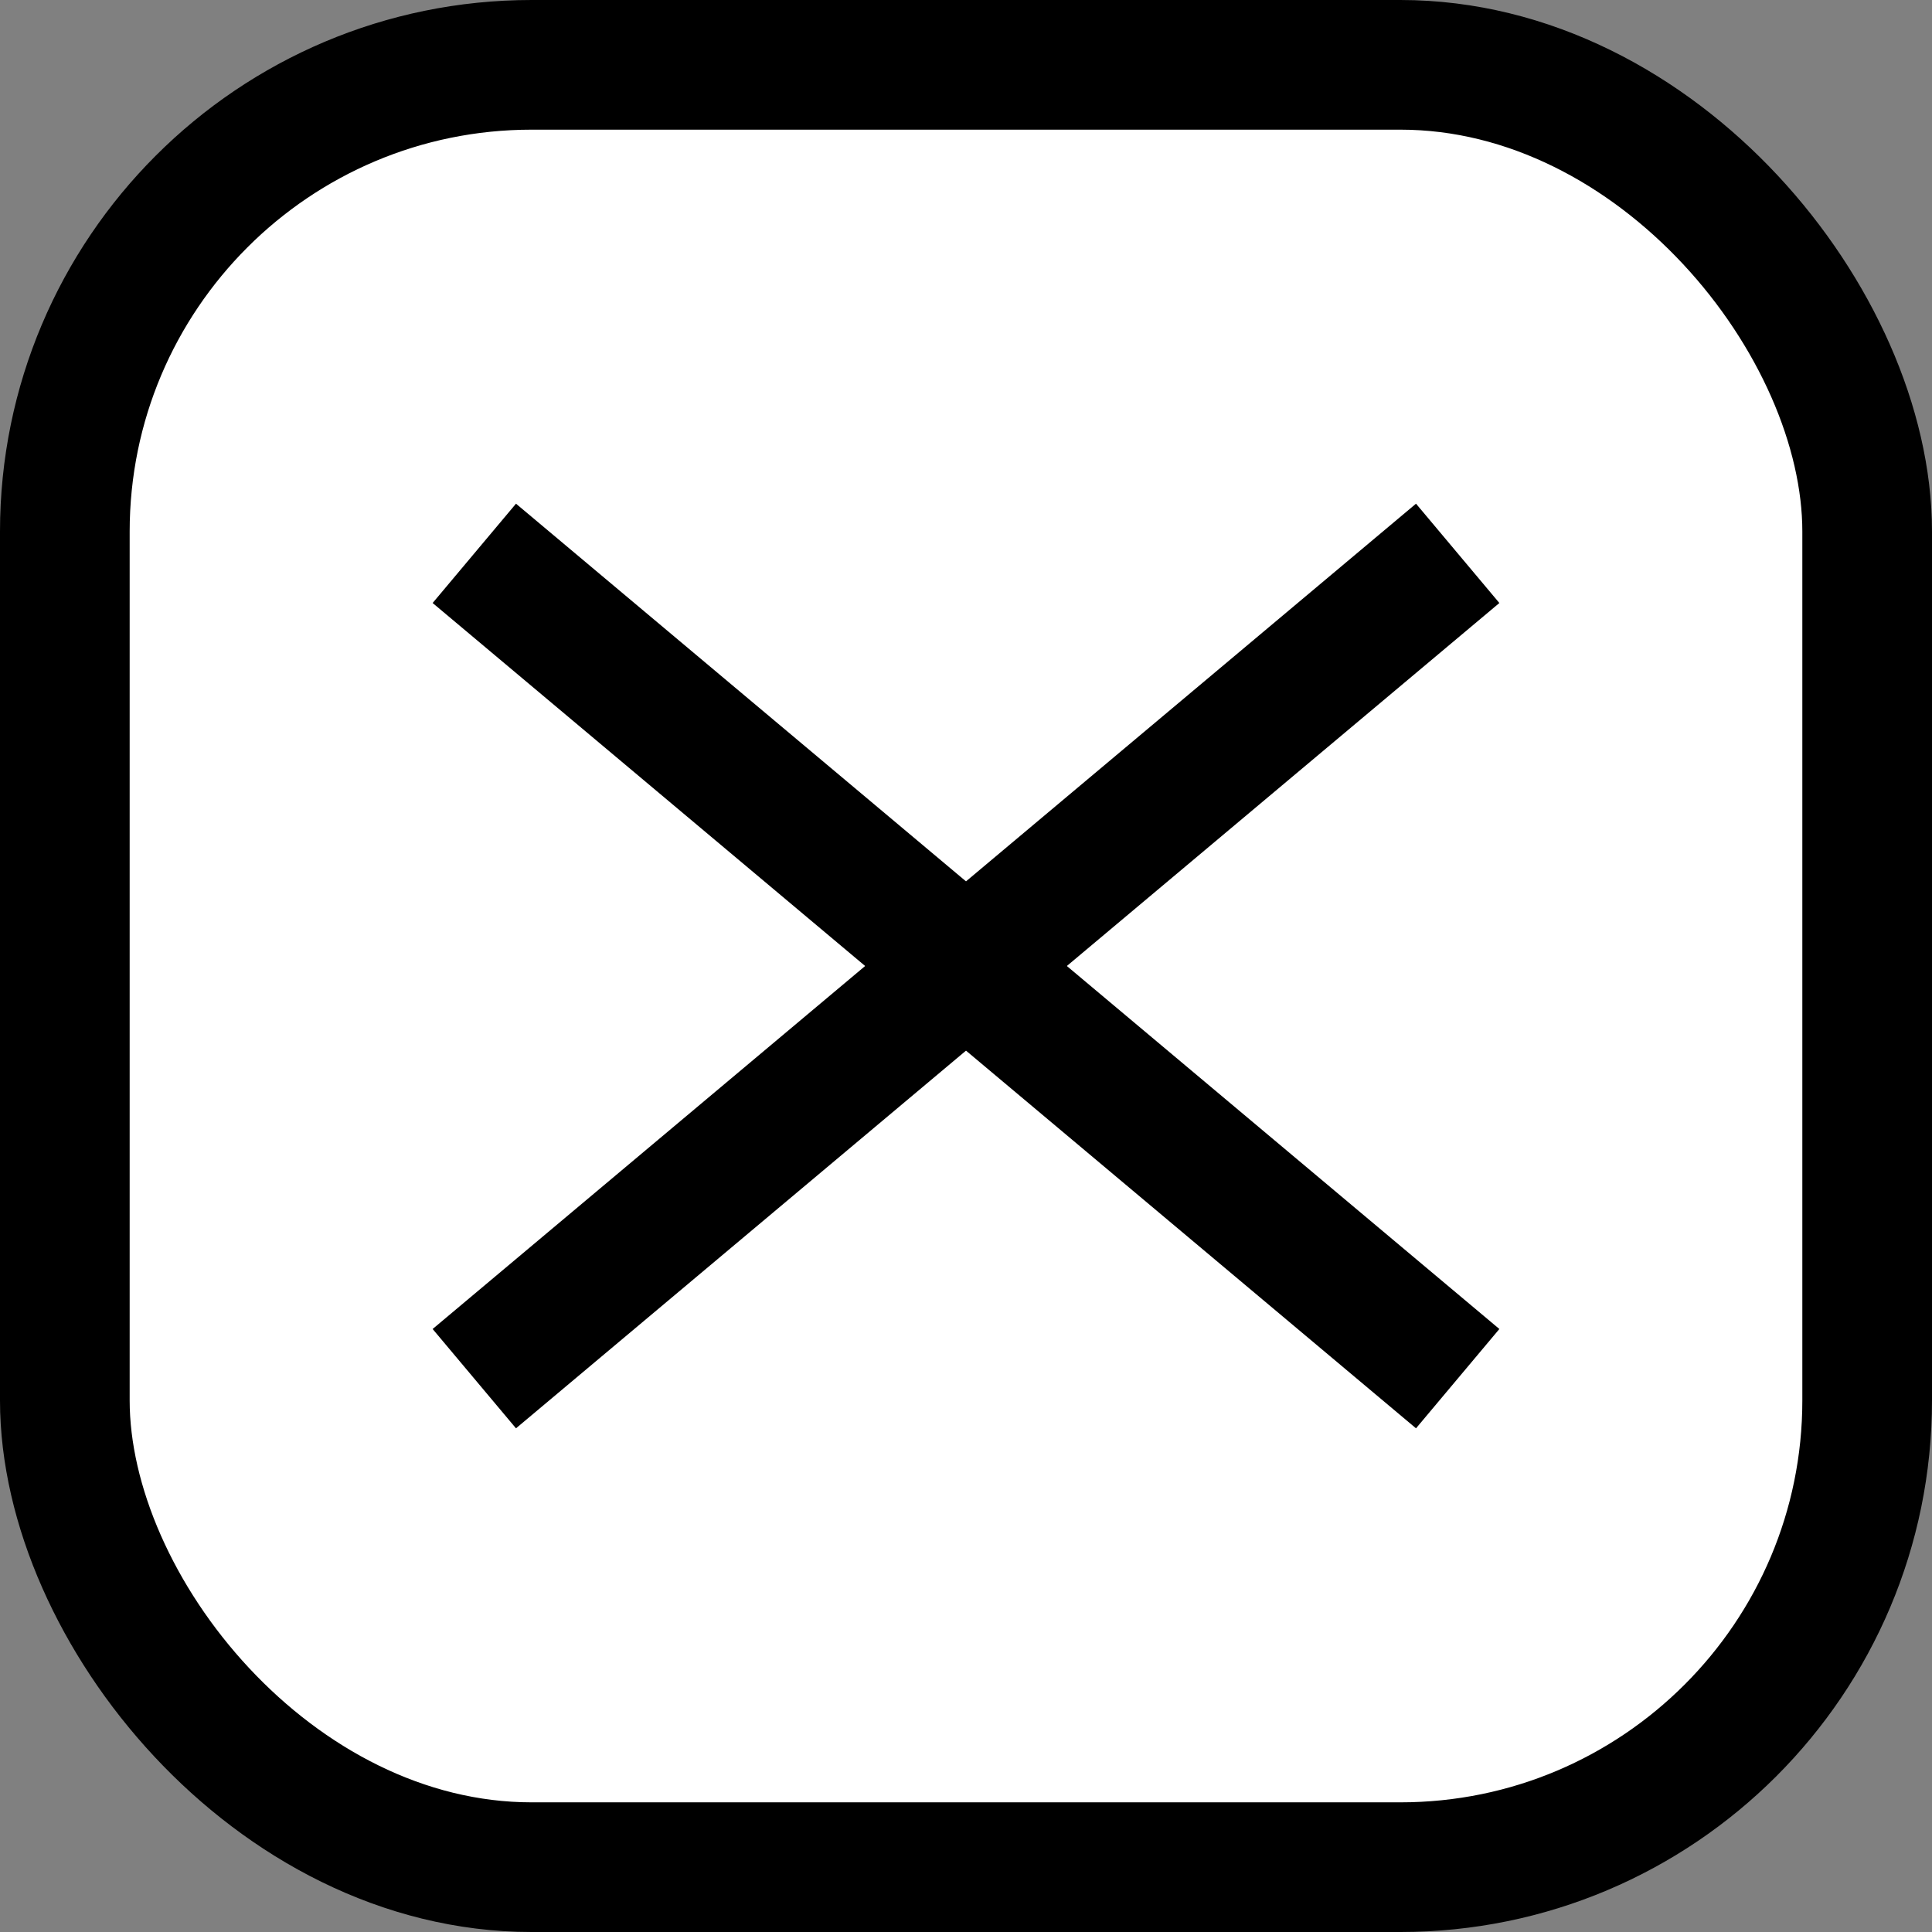 <svg xmlns="http://www.w3.org/2000/svg" viewBox="0 0 298 298"><rect x="0" y="0" width="298" height="298" fill="#808080" stroke="none"/><defs><style>.cls-1{fill:#fff;}.cls-2{fill:none;stroke:#000;stroke-miterlimit:10;stroke-width:20px;}</style></defs><g id="Слой_2" data-name="Слой 2"><g id="Слой_1-2" data-name="Слой 1"><rect class="cls-1" x="10" y="10" width="278" height="278" rx="72"/><rect class="cls-2" x="10" y="10" width="278" height="278" rx="72"/><line class="cls-2" x1="73.16" y1="212.65" x2="224.84" y2="85.35"/><line class="cls-2" x1="224.84" y1="212.65" x2="73.16" y2="85.35"/></g></g></svg>